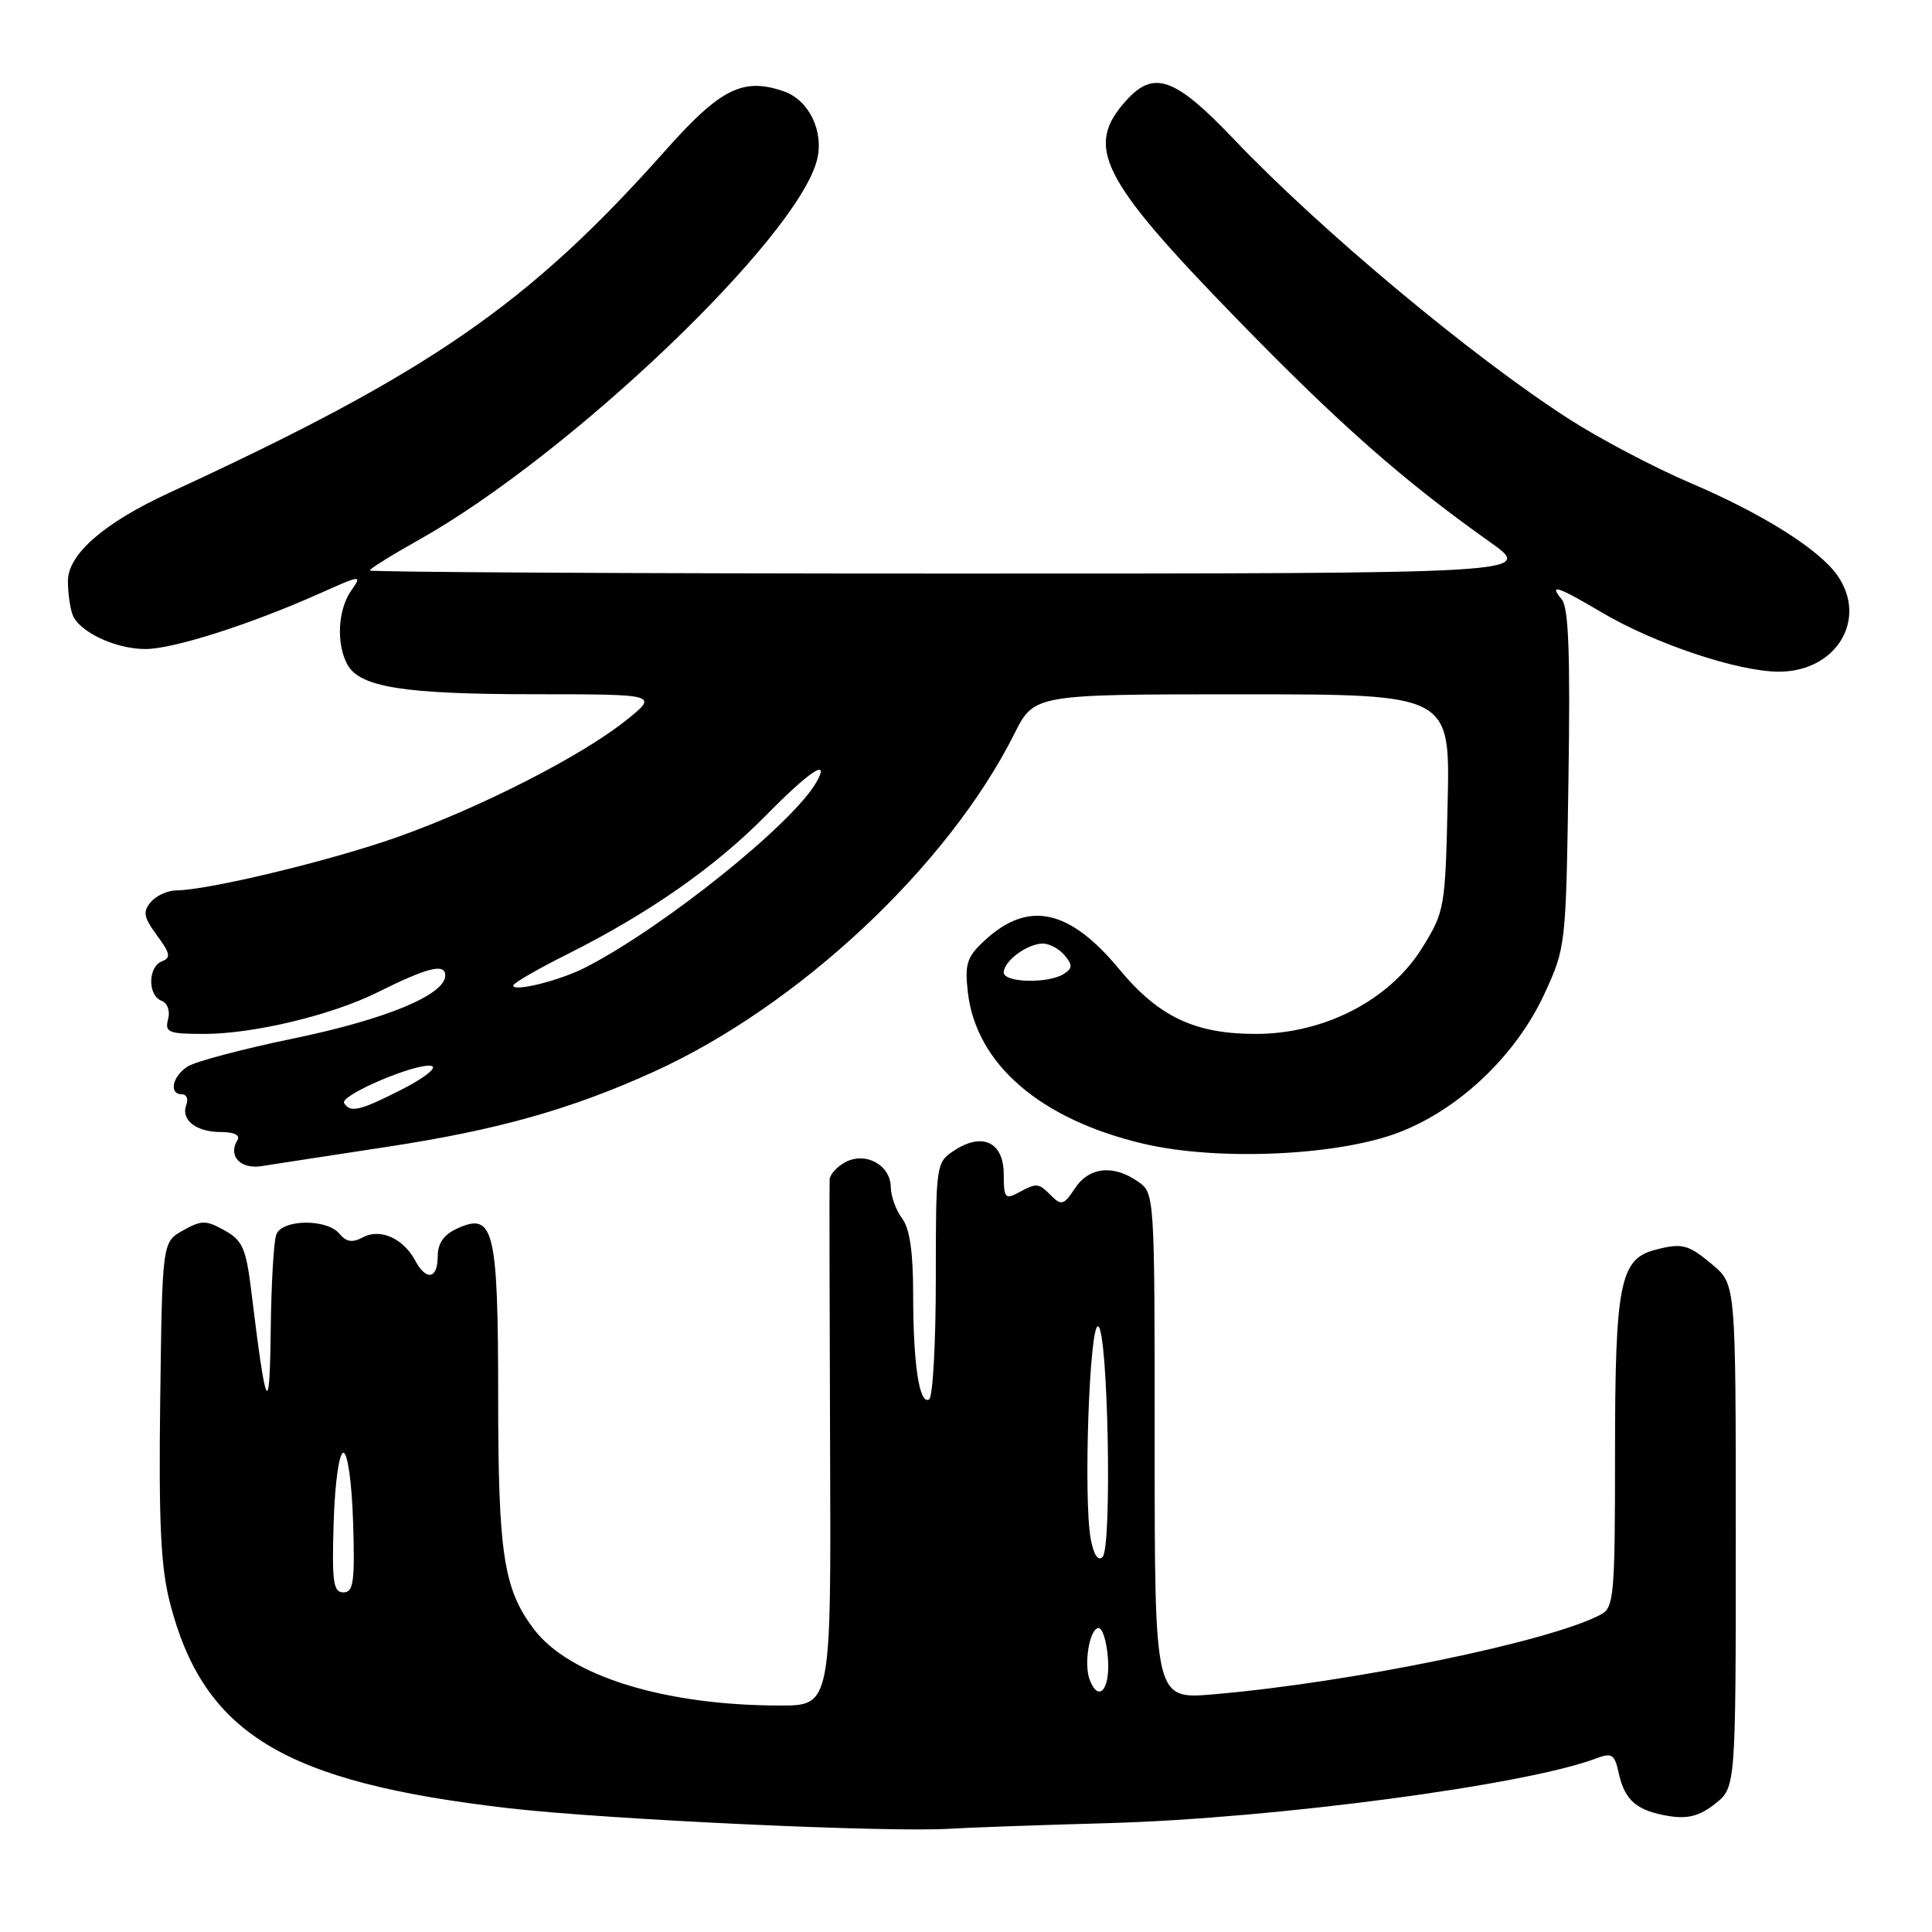 <?xml version="1.0" encoding="UTF-8" standalone="no"?>
<!DOCTYPE svg PUBLIC "-//W3C//DTD SVG 1.1//EN" "http://www.w3.org/Graphics/SVG/1.1/DTD/svg11.dtd" >
<svg xmlns="http://www.w3.org/2000/svg" xmlns:xlink="http://www.w3.org/1999/xlink" version="1.1" viewBox="0 0 256 256">
 <g >
 <path fill="currentColor"
d=" M 147.00 241.57 C 168.95 240.94 202.24 236.52 211.49 233.00 C 213.59 232.21 213.94 232.43 214.50 234.98 C 215.29 238.58 216.90 239.95 221.16 240.64 C 223.64 241.04 225.21 240.63 227.25 239.02 C 230.00 236.85 230.00 236.85 230.00 203.52 C 230.00 170.18 230.00 170.18 226.92 167.59 C 223.68 164.86 222.88 164.66 219.21 165.64 C 214.66 166.86 214.00 170.26 214.00 192.42 C 214.00 211.45 213.86 213.00 212.13 213.93 C 205.44 217.51 178.95 222.96 160.75 224.51 C 153.00 225.17 153.00 225.17 153.00 191.64 C 153.00 158.13 153.00 158.11 150.78 156.56 C 147.52 154.28 144.29 154.63 142.43 157.47 C 141.00 159.65 140.63 159.77 139.33 158.47 C 137.58 156.72 137.42 156.70 134.93 158.04 C 133.19 158.97 133.00 158.72 133.00 155.60 C 133.00 151.35 130.19 149.99 126.45 152.44 C 124.03 154.03 124.00 154.20 124.00 169.46 C 124.00 177.94 123.60 185.13 123.12 185.42 C 121.83 186.23 121.00 180.83 121.00 171.57 C 121.00 165.92 120.55 162.78 119.53 161.44 C 118.72 160.37 118.05 158.50 118.03 157.29 C 117.99 154.36 114.69 152.56 112.00 154.00 C 110.90 154.59 109.97 155.62 109.93 156.29 C 109.89 156.95 109.92 172.91 109.99 191.75 C 110.13 226.00 110.13 226.00 103.32 225.99 C 88.01 225.98 75.42 222.06 70.74 215.87 C 66.72 210.54 66.01 205.92 66.01 184.94 C 66.00 162.93 65.43 160.57 60.61 162.77 C 58.80 163.59 58.00 164.73 58.00 166.48 C 58.00 169.49 56.48 169.77 55.01 167.02 C 53.44 164.09 50.38 162.73 48.11 163.94 C 46.70 164.70 45.89 164.58 44.98 163.48 C 43.32 161.47 37.39 161.54 36.61 163.58 C 36.27 164.45 35.94 170.19 35.87 176.33 C 35.73 188.15 35.26 187.18 33.29 171.03 C 32.60 165.41 32.14 164.36 29.75 163.03 C 27.28 161.66 26.72 161.66 24.25 163.04 C 21.50 164.58 21.50 164.58 21.23 185.43 C 21.02 201.67 21.30 207.62 22.50 212.31 C 26.96 229.70 37.54 236.14 67.34 239.59 C 80.52 241.11 118.08 242.85 126.00 242.31 C 127.92 242.18 137.38 241.84 147.00 241.57 Z  M 51.37 151.95 C 65.93 149.73 75.62 147.00 86.57 142.04 C 105.81 133.31 125.58 114.80 134.40 97.25 C 137.03 92.00 137.03 92.00 164.59 92.00 C 192.15 92.00 192.15 92.00 191.82 106.33 C 191.51 120.29 191.42 120.80 188.46 125.57 C 184.17 132.51 175.49 137.00 166.37 137.00 C 158.33 137.00 153.52 134.72 148.31 128.43 C 141.67 120.42 136.24 119.27 130.46 124.63 C 128.12 126.79 127.82 127.71 128.24 131.44 C 129.32 141.00 137.86 148.36 151.60 151.57 C 161.45 153.87 177.44 153.14 185.47 150.01 C 193.45 146.91 200.89 139.80 204.63 131.72 C 207.48 125.55 207.50 125.33 207.83 103.20 C 208.08 86.84 207.85 80.52 206.96 79.45 C 205.16 77.28 206.34 77.66 212.21 81.13 C 219.24 85.30 230.31 89.00 235.72 89.00 C 243.32 89.00 247.53 82.06 243.46 76.24 C 241.04 72.79 233.58 68.09 224.02 64.01 C 219.20 61.95 211.94 58.13 207.88 55.51 C 195.01 47.23 174.93 30.46 163.45 18.40 C 155.71 10.28 152.93 9.27 149.29 13.25 C 143.66 19.41 145.77 23.63 163.78 42.15 C 177.35 56.11 185.92 63.67 197.41 71.81 C 203.33 76.00 203.33 76.00 126.16 76.00 C 83.72 76.00 49.00 75.81 49.00 75.59 C 49.00 75.36 51.89 73.56 55.42 71.58 C 75.41 60.40 105.64 31.57 108.26 21.18 C 109.21 17.43 107.20 13.27 103.88 12.11 C 98.48 10.23 95.49 11.71 88.25 19.85 C 70.03 40.35 56.95 49.38 22.40 65.31 C 13.77 69.29 9.00 73.45 9.00 76.99 C 9.00 78.56 9.28 80.56 9.62 81.46 C 10.50 83.74 15.30 86.00 19.28 86.00 C 22.94 86.00 33.11 82.76 42.28 78.67 C 47.91 76.15 48.01 76.14 46.53 78.27 C 44.77 80.77 44.54 85.27 46.01 88.02 C 47.64 91.06 53.44 91.99 70.89 91.99 C 87.28 92.00 87.28 92.00 82.89 95.50 C 76.96 100.23 63.46 107.11 52.50 110.97 C 43.69 114.08 27.59 117.95 23.37 117.98 C 22.20 117.99 20.67 118.69 19.97 119.54 C 18.90 120.82 19.05 121.57 20.80 123.95 C 22.56 126.32 22.67 126.91 21.46 127.38 C 19.60 128.09 19.55 131.89 21.39 132.60 C 22.19 132.90 22.57 133.95 22.27 135.06 C 21.82 136.80 22.32 137.00 27.07 137.00 C 33.57 137.00 43.96 134.51 50.00 131.50 C 56.64 128.19 59.00 127.60 59.00 129.25 C 59.00 131.81 51.17 135.06 38.95 137.59 C 32.27 138.97 25.95 140.64 24.91 141.29 C 22.84 142.58 22.32 145.00 24.11 145.00 C 24.72 145.00 24.98 145.62 24.69 146.38 C 23.92 148.38 25.97 150.00 29.26 150.00 C 31.00 150.00 31.86 150.41 31.47 151.05 C 30.16 153.16 31.86 154.98 34.71 154.51 C 36.25 154.27 43.74 153.11 51.37 151.95 Z  M 144.39 222.58 C 143.60 220.52 144.34 215.97 145.50 215.72 C 146.05 215.60 146.64 217.41 146.81 219.75 C 147.11 223.88 145.58 225.67 144.39 222.58 Z  M 44.21 201.75 C 44.38 196.44 44.93 192.50 45.50 192.50 C 46.07 192.50 46.62 196.44 46.79 201.75 C 47.03 209.62 46.84 211.00 45.50 211.00 C 44.16 211.00 43.97 209.62 44.21 201.75 Z  M 144.52 203.88 C 143.55 198.56 144.35 175.46 145.50 175.75 C 146.82 176.07 147.38 205.02 146.10 206.30 C 145.49 206.91 144.92 206.03 144.52 203.88 Z  M 45.60 146.17 C 44.96 145.12 55.51 140.67 57.23 141.26 C 57.93 141.49 56.15 142.88 53.28 144.34 C 47.71 147.18 46.42 147.49 45.60 146.17 Z  M 68.00 130.59 C 68.00 130.28 71.26 128.39 75.25 126.40 C 85.96 121.03 94.75 114.89 101.47 108.07 C 107.27 102.17 110.03 100.34 108.20 103.60 C 105.12 109.10 87.86 122.95 77.50 128.23 C 74.15 129.94 68.00 131.47 68.00 130.59 Z  M 133.00 128.86 C 133.00 127.36 136.07 125.07 138.13 125.03 C 139.02 125.01 140.34 125.71 141.06 126.58 C 142.15 127.88 142.13 128.31 140.94 129.06 C 138.88 130.36 133.00 130.21 133.00 128.86 Z "/>
</g>
</svg>